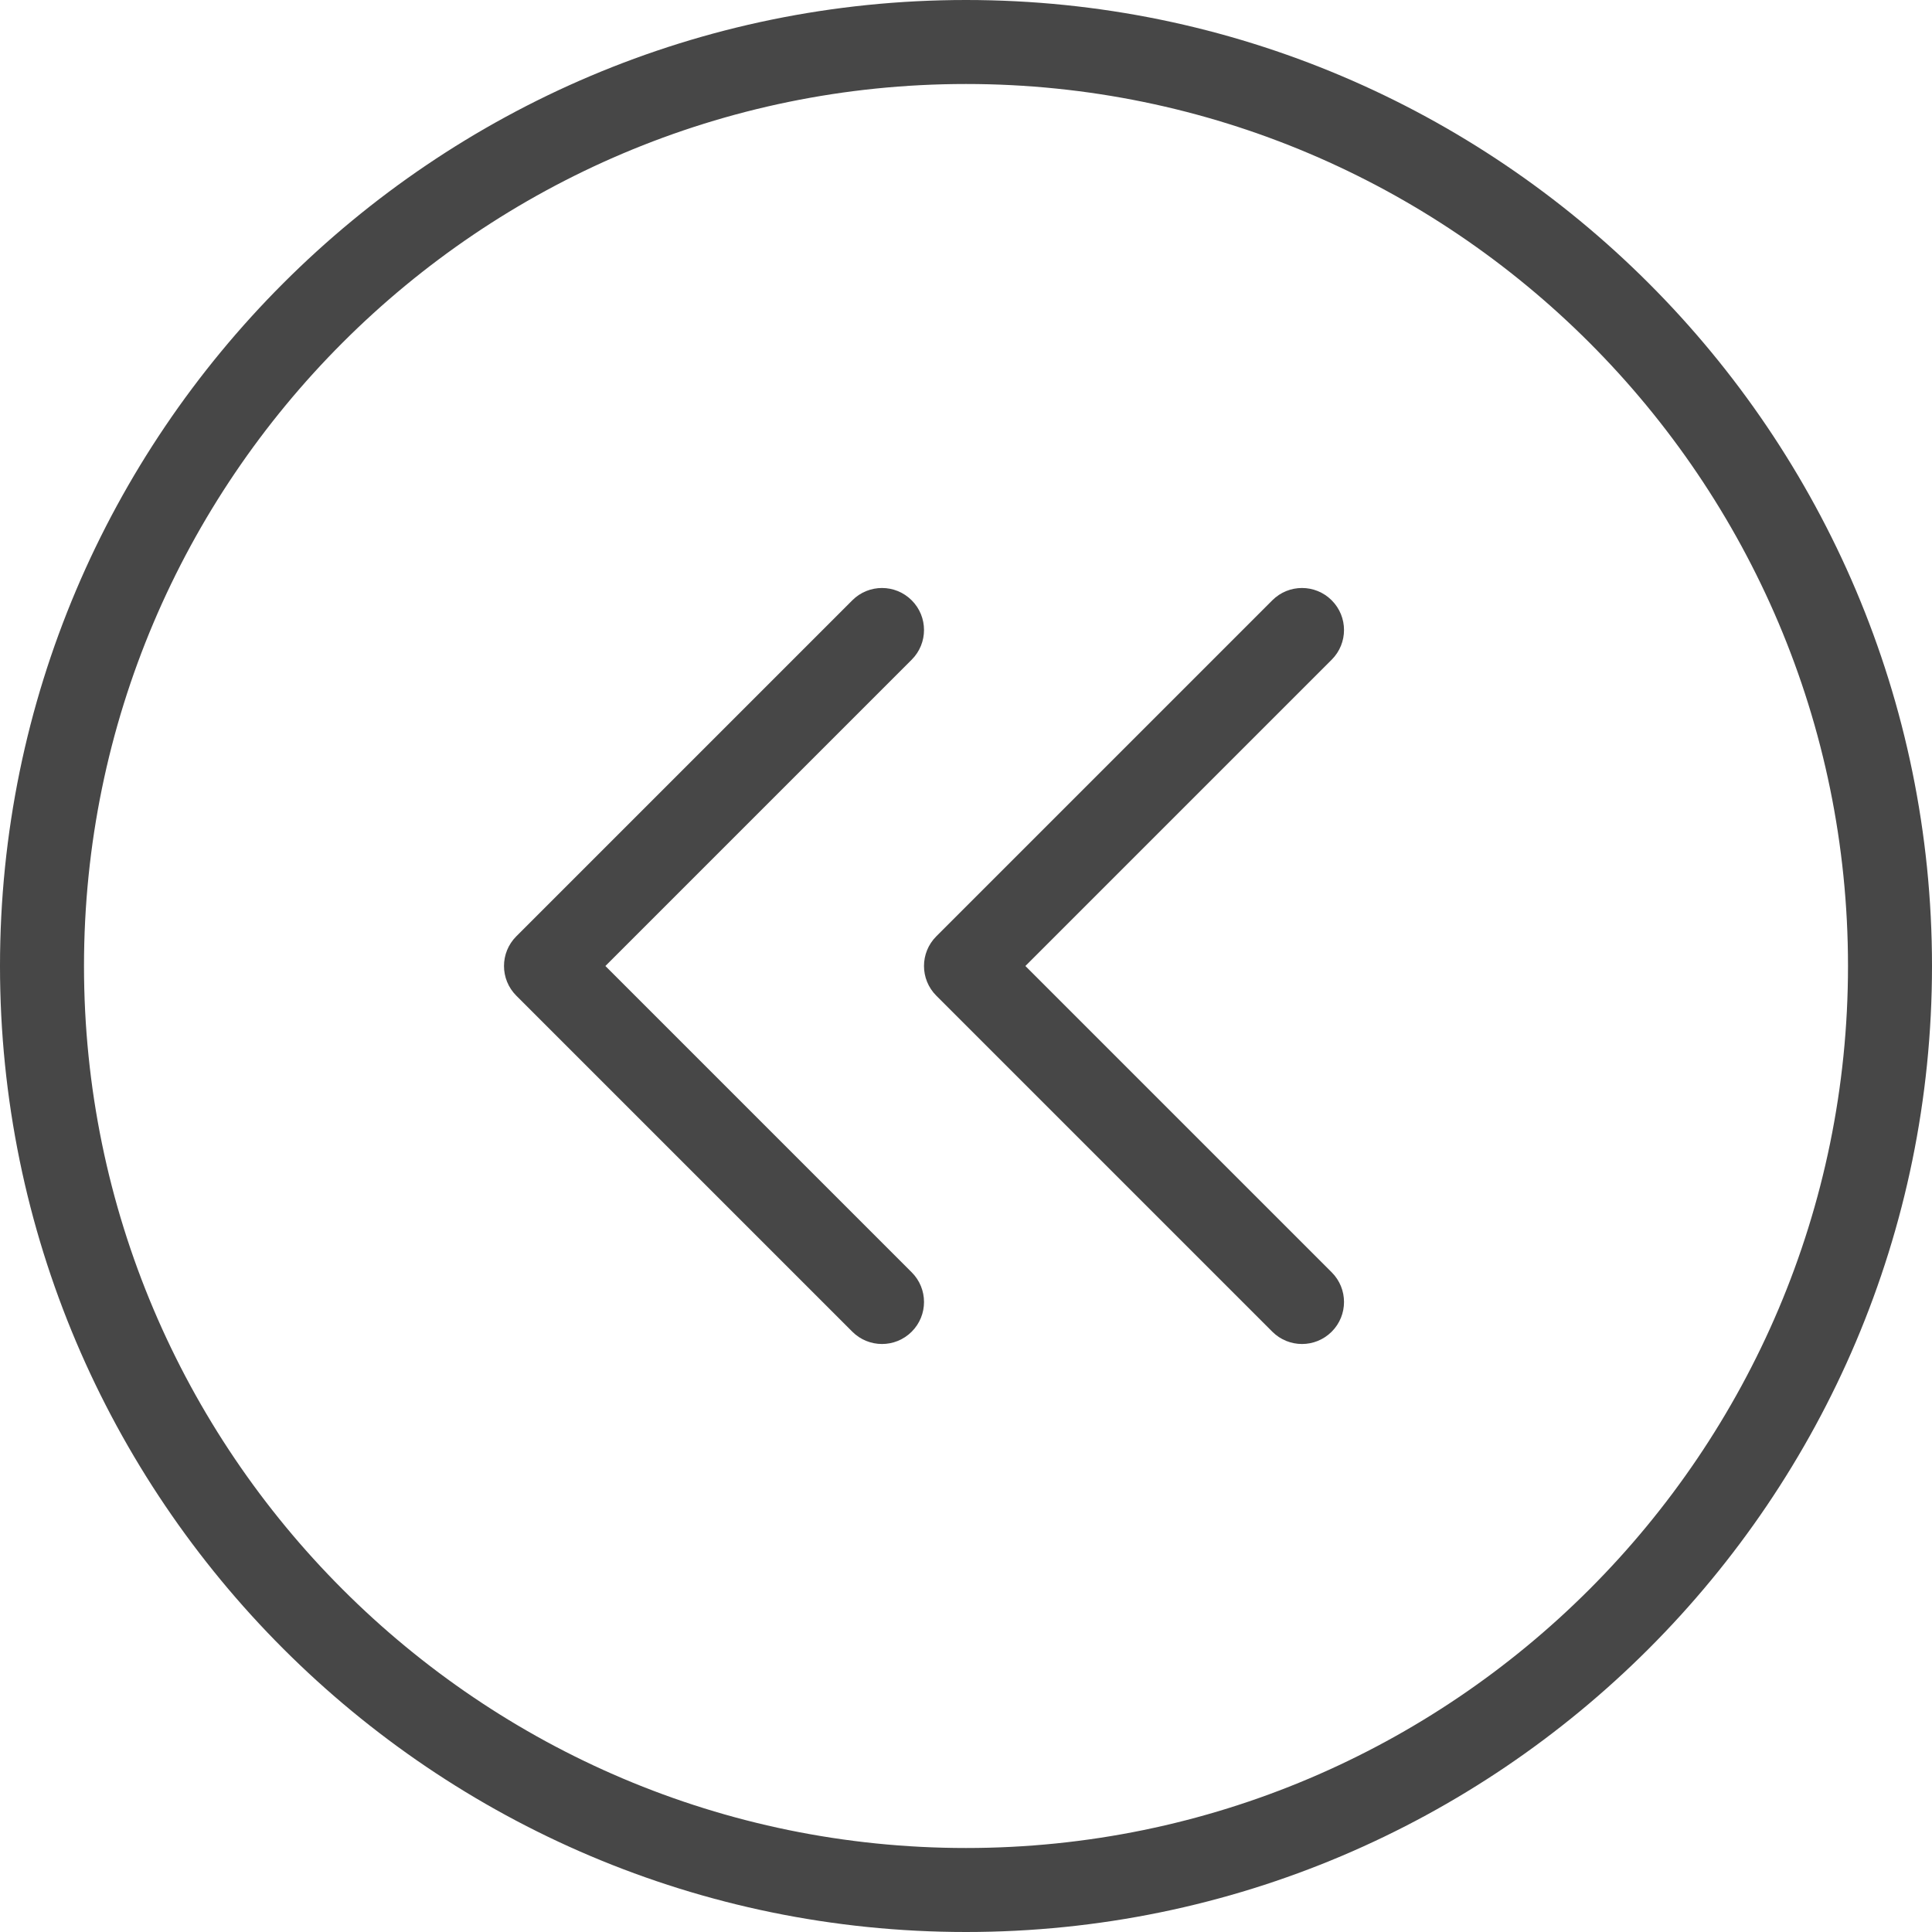 <?xml version="1.0"?>
<svg xmlns="http://www.w3.org/2000/svg" xmlns:xlink="http://www.w3.org/1999/xlink" version="1.1" id="Capa_1" x="0px" y="0px" viewBox="0 0 368 368" style="enable-background:new 0 0 368 368;" xml:space="preserve" width="512" height="512"><g><g>
	<g>
		<g>
			<path d="M184,0C82.544,0,0,82.544,0,184s82.544,184,184,184s184-82.544,184-184S285.456,0,184,0z M184,352     c-92.64,0-168-75.36-168-168S91.36,16,184,16s168,75.36,168,168S276.64,352,184,352z" data-original="#000000" class="active-path" style="fill:#474747" data-old_color="#000000"/>
			<path d="M115.312,184l58.344-58.344c3.128-3.128,3.128-8.184,0-11.312s-8.184-3.128-11.312,0l-64,64     c-3.128,3.128-3.128,8.184,0,11.312l64,64c1.56,1.56,3.608,2.344,5.656,2.344c2.048,0,4.096-0.784,5.656-2.344     c3.128-3.128,3.128-8.184,0-11.312L115.312,184z" data-original="#000000" class="active-path" style="fill:#474747" data-old_color="#000000"/>
			<path d="M253.656,114.344c-3.128-3.128-8.184-3.128-11.312,0l-64,64c-3.128,3.128-3.128,8.184,0,11.312l64,64     c1.56,1.56,3.608,2.344,5.656,2.344c2.048,0,4.096-0.784,5.656-2.344c3.128-3.128,3.128-8.184,0-11.312L195.312,184     l58.344-58.344C256.784,122.528,256.784,117.472,253.656,114.344z" data-original="#000000" class="active-path" style="fill:#474747" data-old_color="#000000"/>
		</g>
	</g>
</g></g> </svg>
